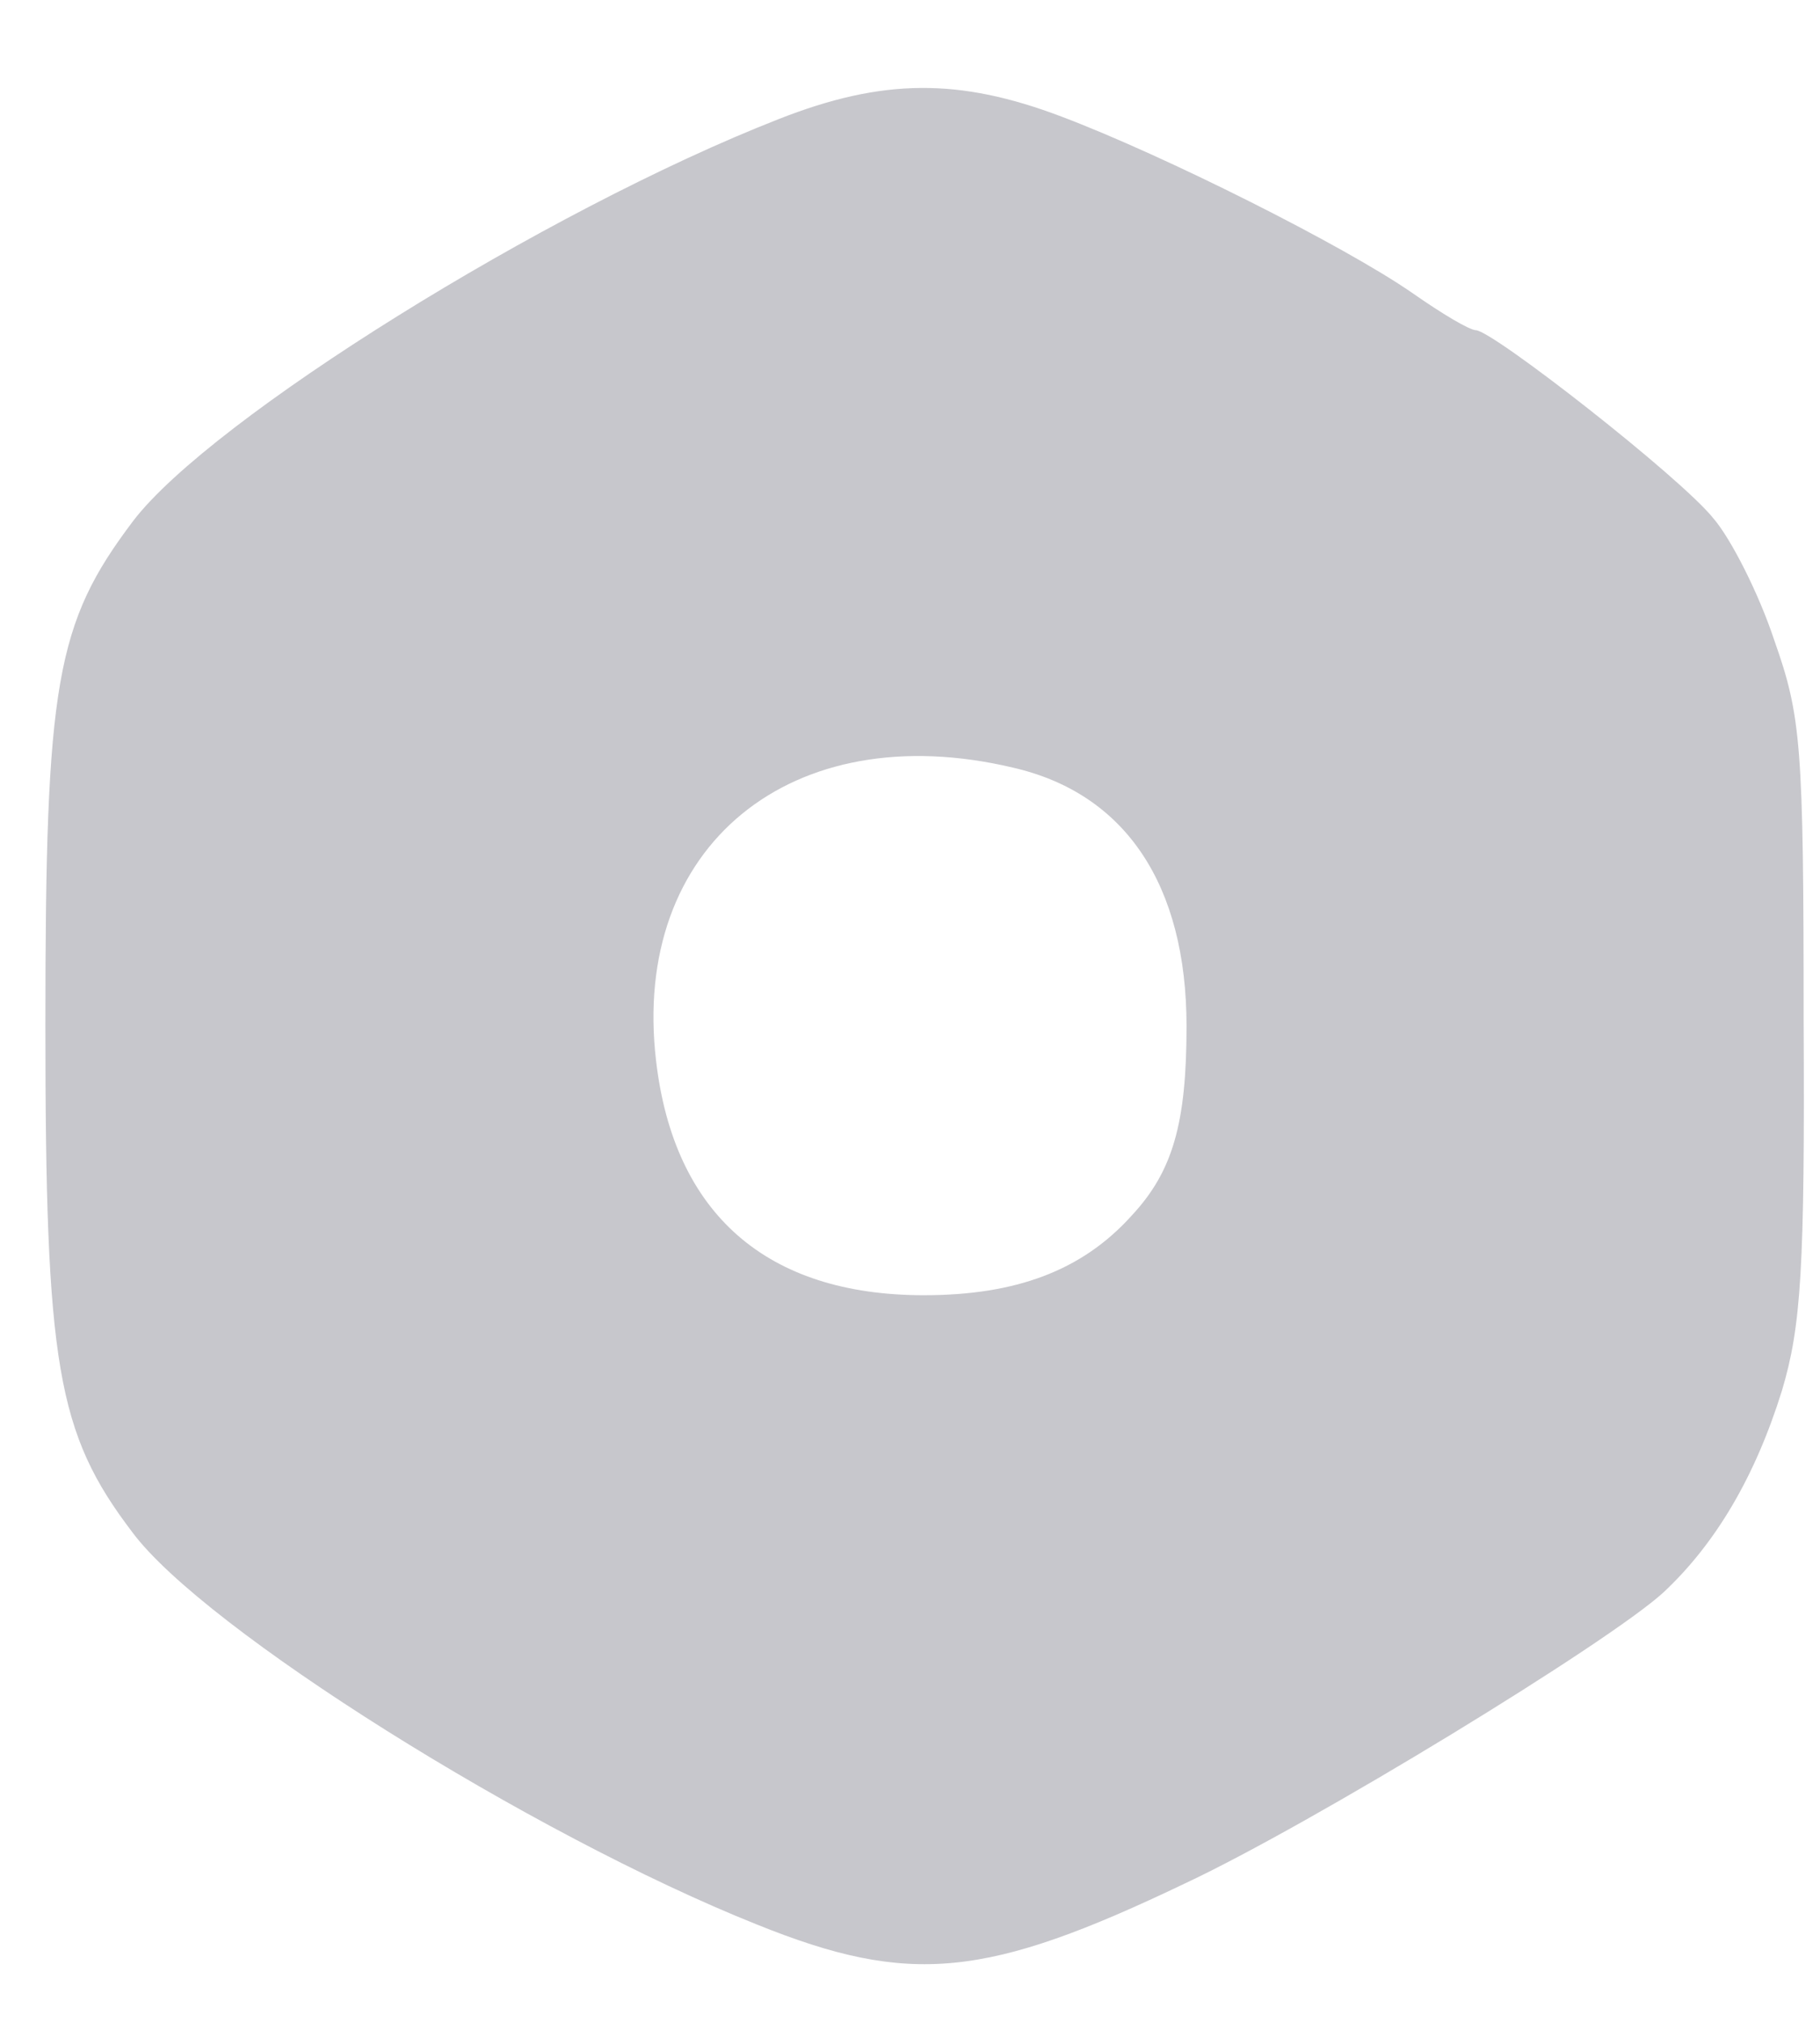 <svg width="18" height="20" viewBox="0 0 18 20" fill="none" xmlns="http://www.w3.org/2000/svg">
<path d="M7.7 1.178C5.392 2.081 2.089 4.142 1.319 5.148C0.55 6.165 0.449 6.751 0.449 10.135C0.449 13.493 0.563 14.168 1.307 15.147C2.013 16.102 5.254 18.137 7.486 19.028C8.999 19.638 9.755 19.562 11.723 18.62C12.971 18.035 15.909 16.241 16.451 15.745C16.968 15.262 17.359 14.6 17.624 13.748C17.813 13.112 17.851 12.552 17.838 10.071C17.838 7.361 17.813 7.081 17.548 6.331C17.397 5.873 17.12 5.326 16.943 5.122C16.615 4.715 14.774 3.277 14.598 3.265C14.534 3.265 14.257 3.099 13.967 2.896C13.286 2.425 11.508 1.534 10.499 1.153C9.491 0.771 8.734 0.771 7.7 1.178ZM10.02 7.59C11.13 7.845 11.735 8.748 11.735 10.147C11.735 11.114 11.596 11.585 11.193 12.018C10.701 12.565 10.045 12.806 9.137 12.806C7.586 12.806 6.666 12.005 6.489 10.491C6.237 8.366 7.826 7.069 10.02 7.59Z" fill="#C7C7CC"/>
</svg>

